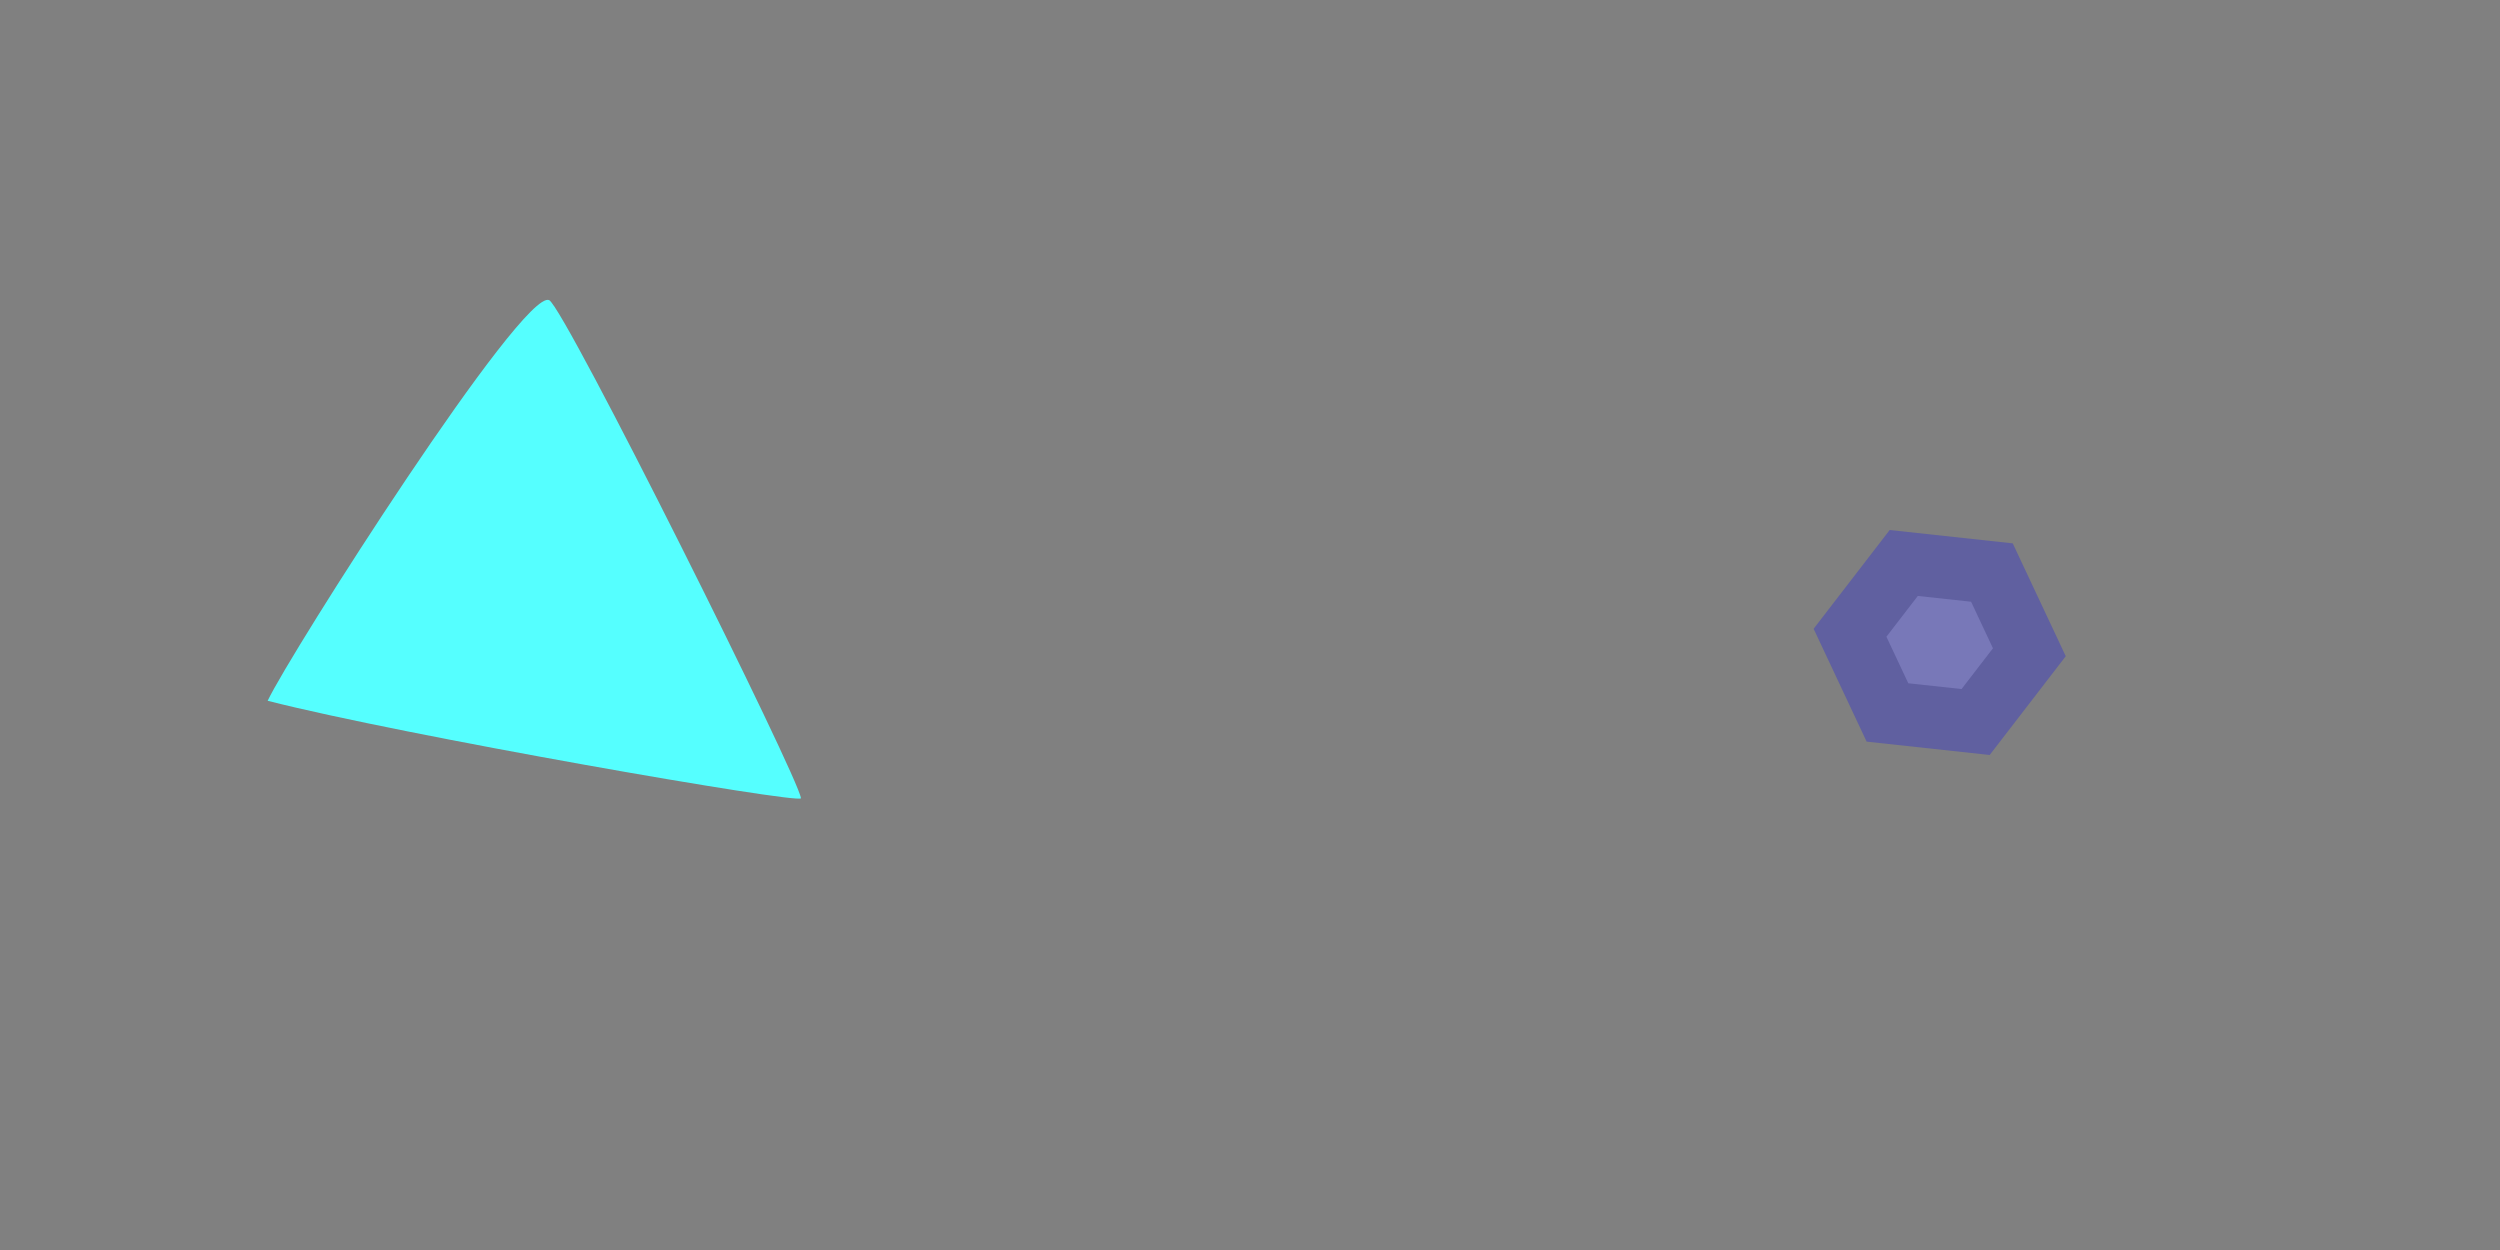 <?xml version="1.0" encoding="utf-8"?>
<!-- Generator: Adobe Illustrator 24.3.0, SVG Export Plug-In . SVG Version: 6.00 Build 0)  -->
<svg version="1.1" id="Layer_1" xmlns="http://www.w3.org/2000/svg" xmlns:xlink="http://www.w3.org/1999/xlink" x="0px" y="0px"
	 viewBox="0 0 1600 800" style="enable-background:new 0 0 1600 800;" xml:space="preserve">
<rect x="0" y="0" width="1600" height="800" fill="#808080" stroke="none"/>
<style type="text/css">
	.st0{fill:#55FFFF;}
	.st1{opacity:0.25;fill:#FFFFFF;stroke:#0000FF;stroke-width:80;stroke-miterlimit:10;}
</style>
<path class="st0" d="M171.3,448.5c14.5-30.7,163.5-264.4,180.2-256.4c10.3,5.7,160.4,306.8,161.1,318.8
	C511.5,514.7,257.2,470.5,171.3,448.5z M-16.2,202.5c0,0.1,0,0.2,0.2,0.4C-16.2,202.8-16.2,202.7-16.2,202.5z"/>
<polygon class="st1" points="1261.5,385.1 1227.4,381.4 1207.3,407.5 1221.3,437.3 1255.4,441 1275.5,414.9 "/>
</svg>
